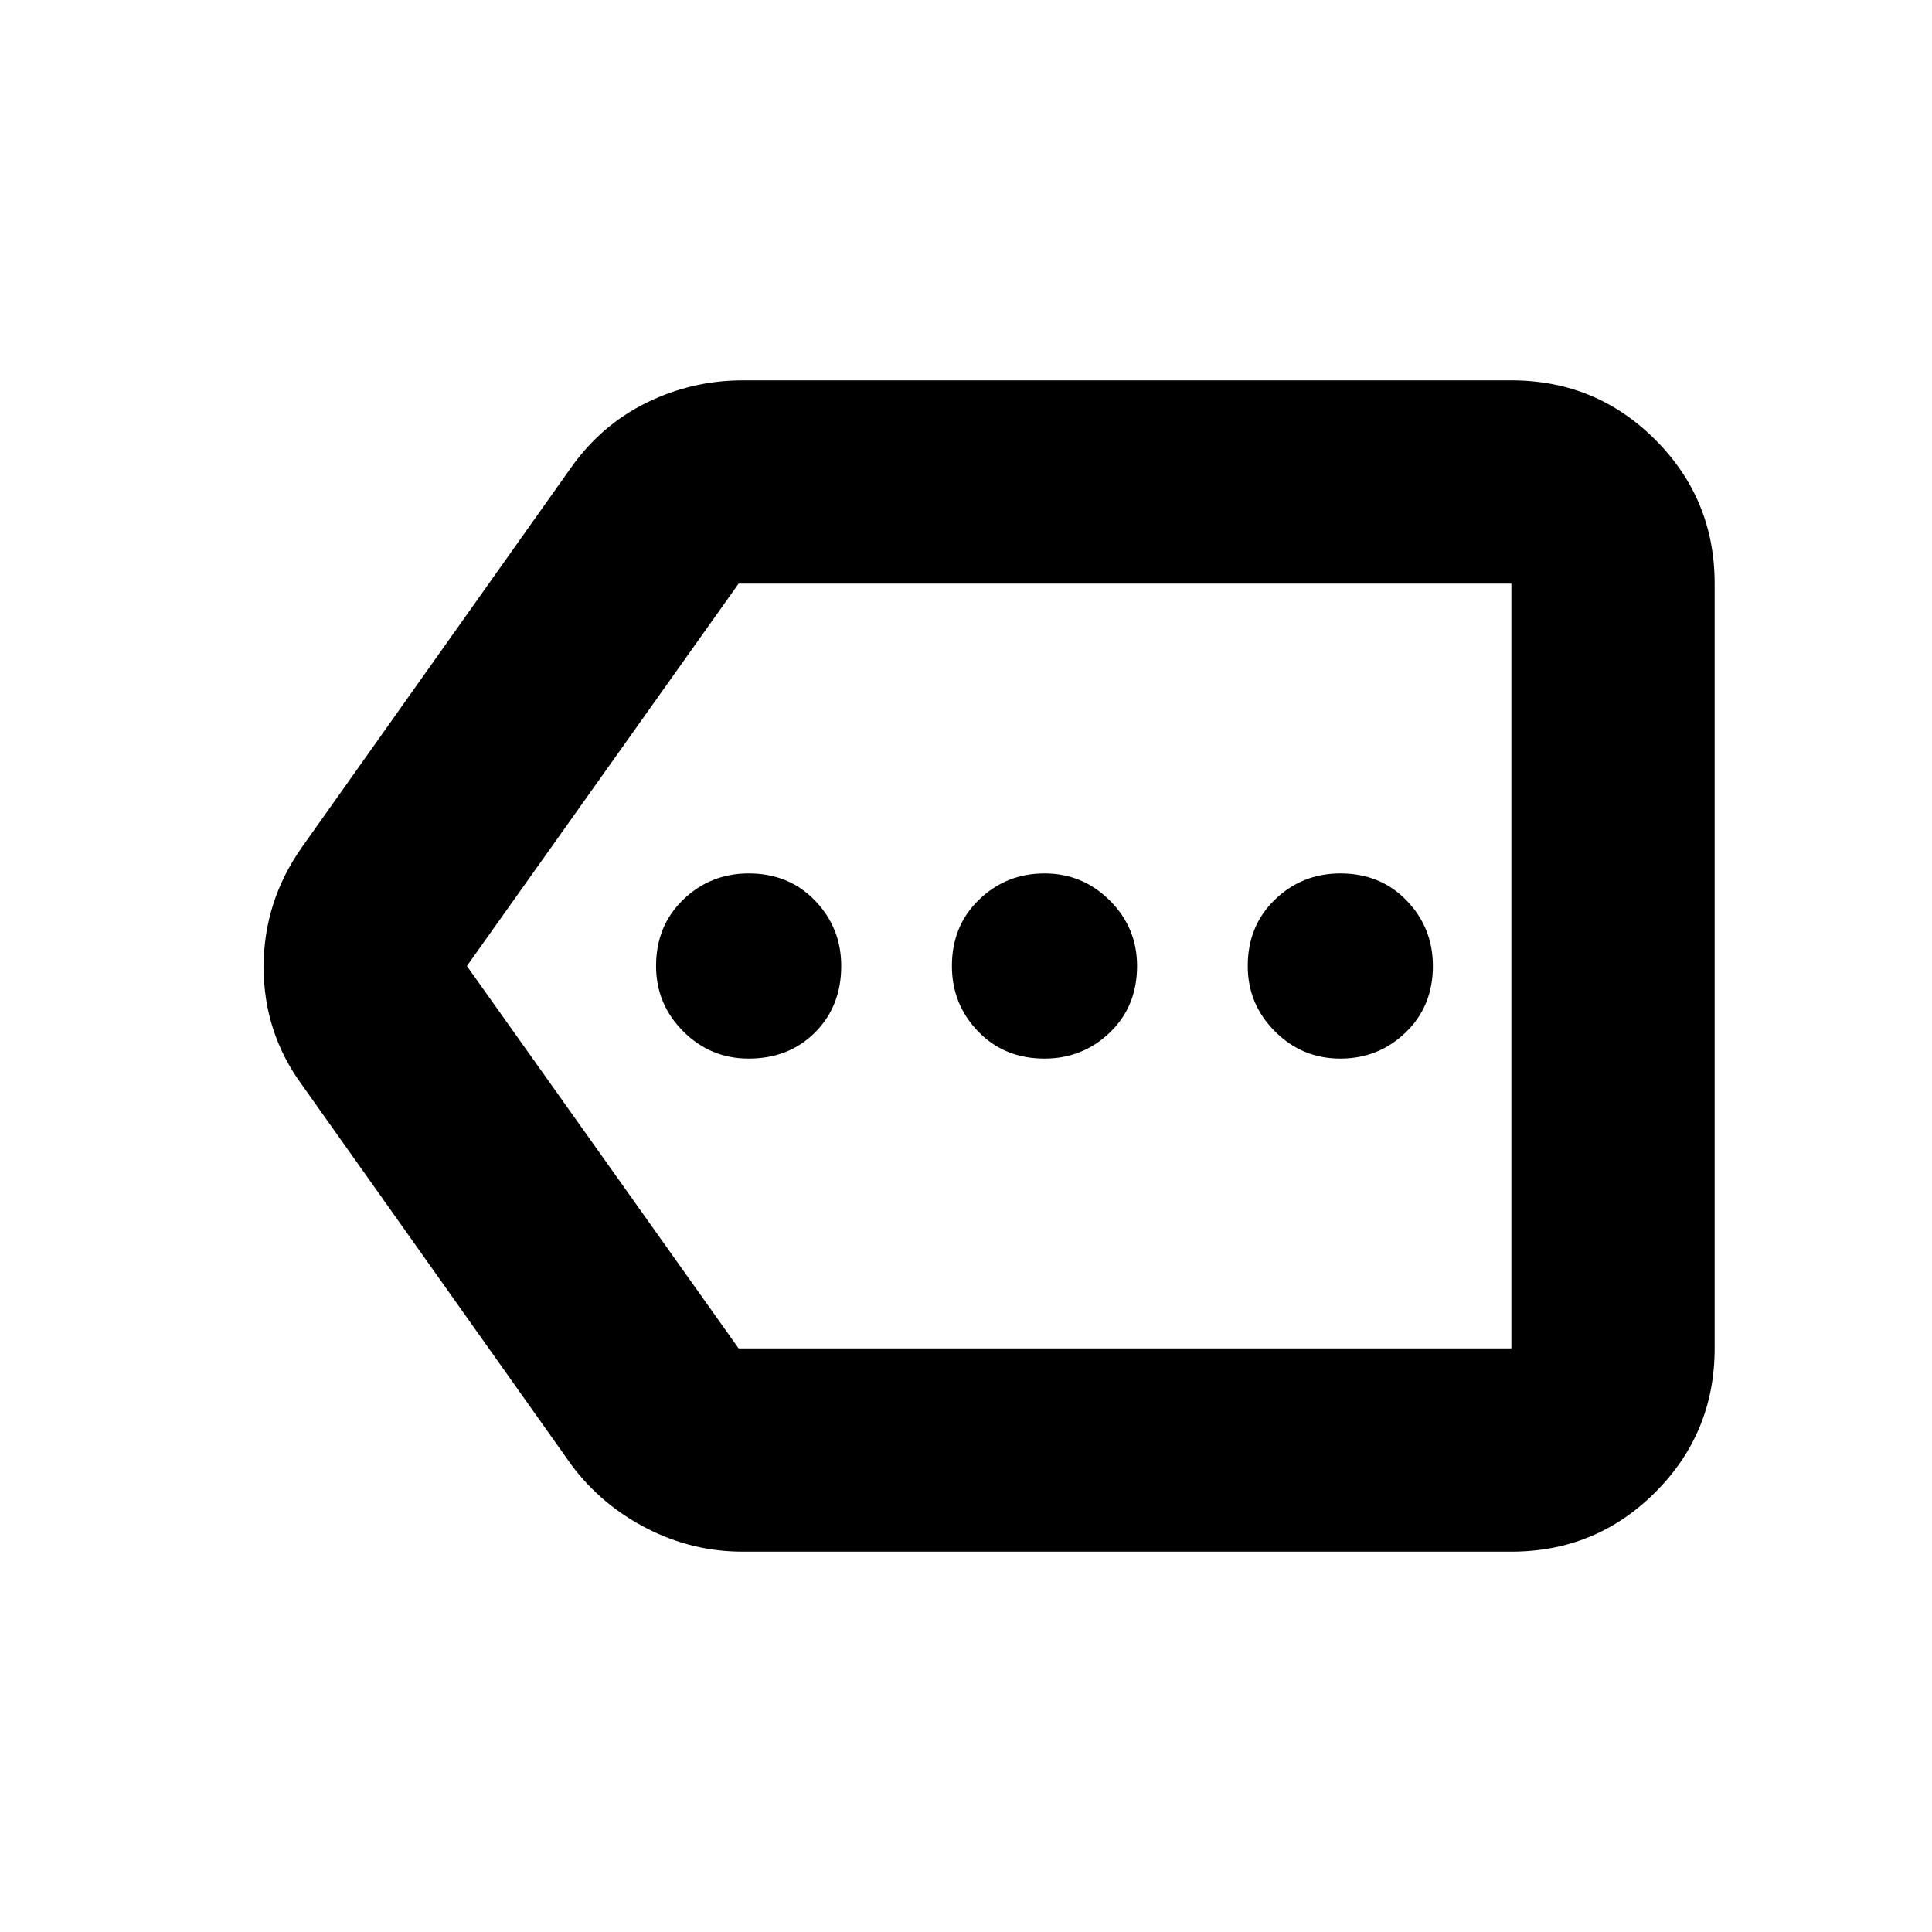 <svg xmlns="http://www.w3.org/2000/svg" height="24" width="24"><path d="M9.3 13.15q.5 0 .825-.325.325-.325.325-.825 0-.475-.325-.812-.325-.338-.825-.338-.475 0-.812.325-.338.325-.338.825 0 .475.338.812.337.338.812.338Zm3.675 0q.475 0 .813-.325.337-.325.337-.825 0-.475-.337-.812-.338-.338-.813-.338-.475 0-.812.325-.338.325-.338.825 0 .475.325.812.325.338.825.338Zm3.675 0q.475 0 .812-.325.338-.325.338-.825 0-.475-.325-.812-.325-.338-.825-.338-.475 0-.812.325-.338.325-.338.825 0 .475.338.812.337.338.812.338Zm-7.425 6.125q-.625 0-1.188-.288-.562-.287-.937-.787l-3.35-4.725q-.475-.65-.475-1.463 0-.812.475-1.487L7.1 5.8q.375-.525.937-.8.563-.275 1.188-.275h9.55q1.05 0 1.787.737.738.738.738 1.788v9.5q0 1.05-.738 1.788-.737.737-1.787.737ZM5.8 12l3.375 4.75h9.6v-9.5h-9.6Zm12.975 0V7.25v9.5Z"/></svg>